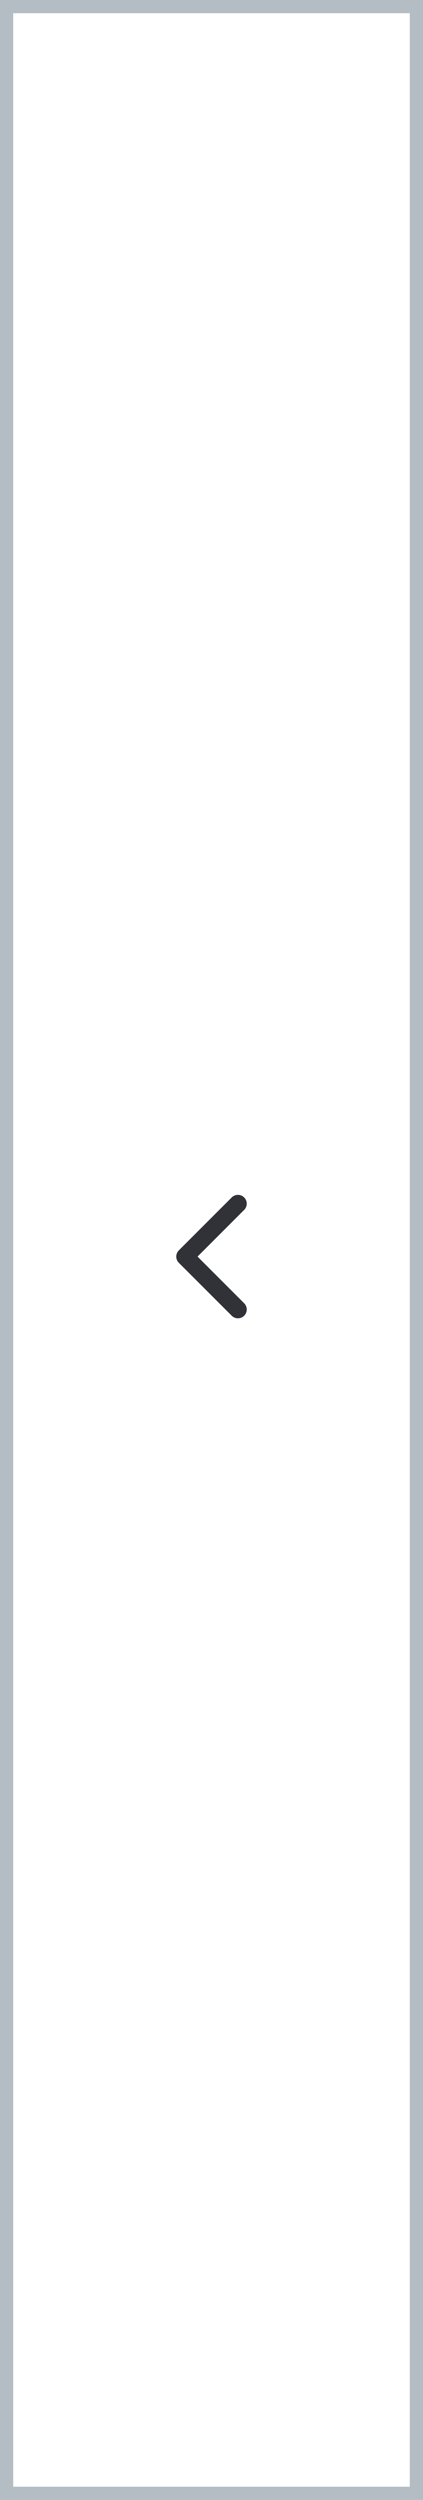 <svg width="32" height="189" viewBox="0 0 32 189" fill="none" xmlns="http://www.w3.org/2000/svg">
<rect x="0.5" y="0.5" width="31" height="188" stroke="#B4BDC4"/>
<path fill-rule="evenodd" clip-rule="evenodd" d="M18.471 90.529C18.211 90.268 17.789 90.268 17.529 90.529L13.529 94.529C13.268 94.789 13.268 95.211 13.529 95.471L17.529 99.471C17.789 99.732 18.211 99.732 18.471 99.471C18.732 99.211 18.732 98.789 18.471 98.529L14.943 95L18.471 91.471C18.732 91.211 18.732 90.789 18.471 90.529Z" fill="#313237"/>
</svg>
